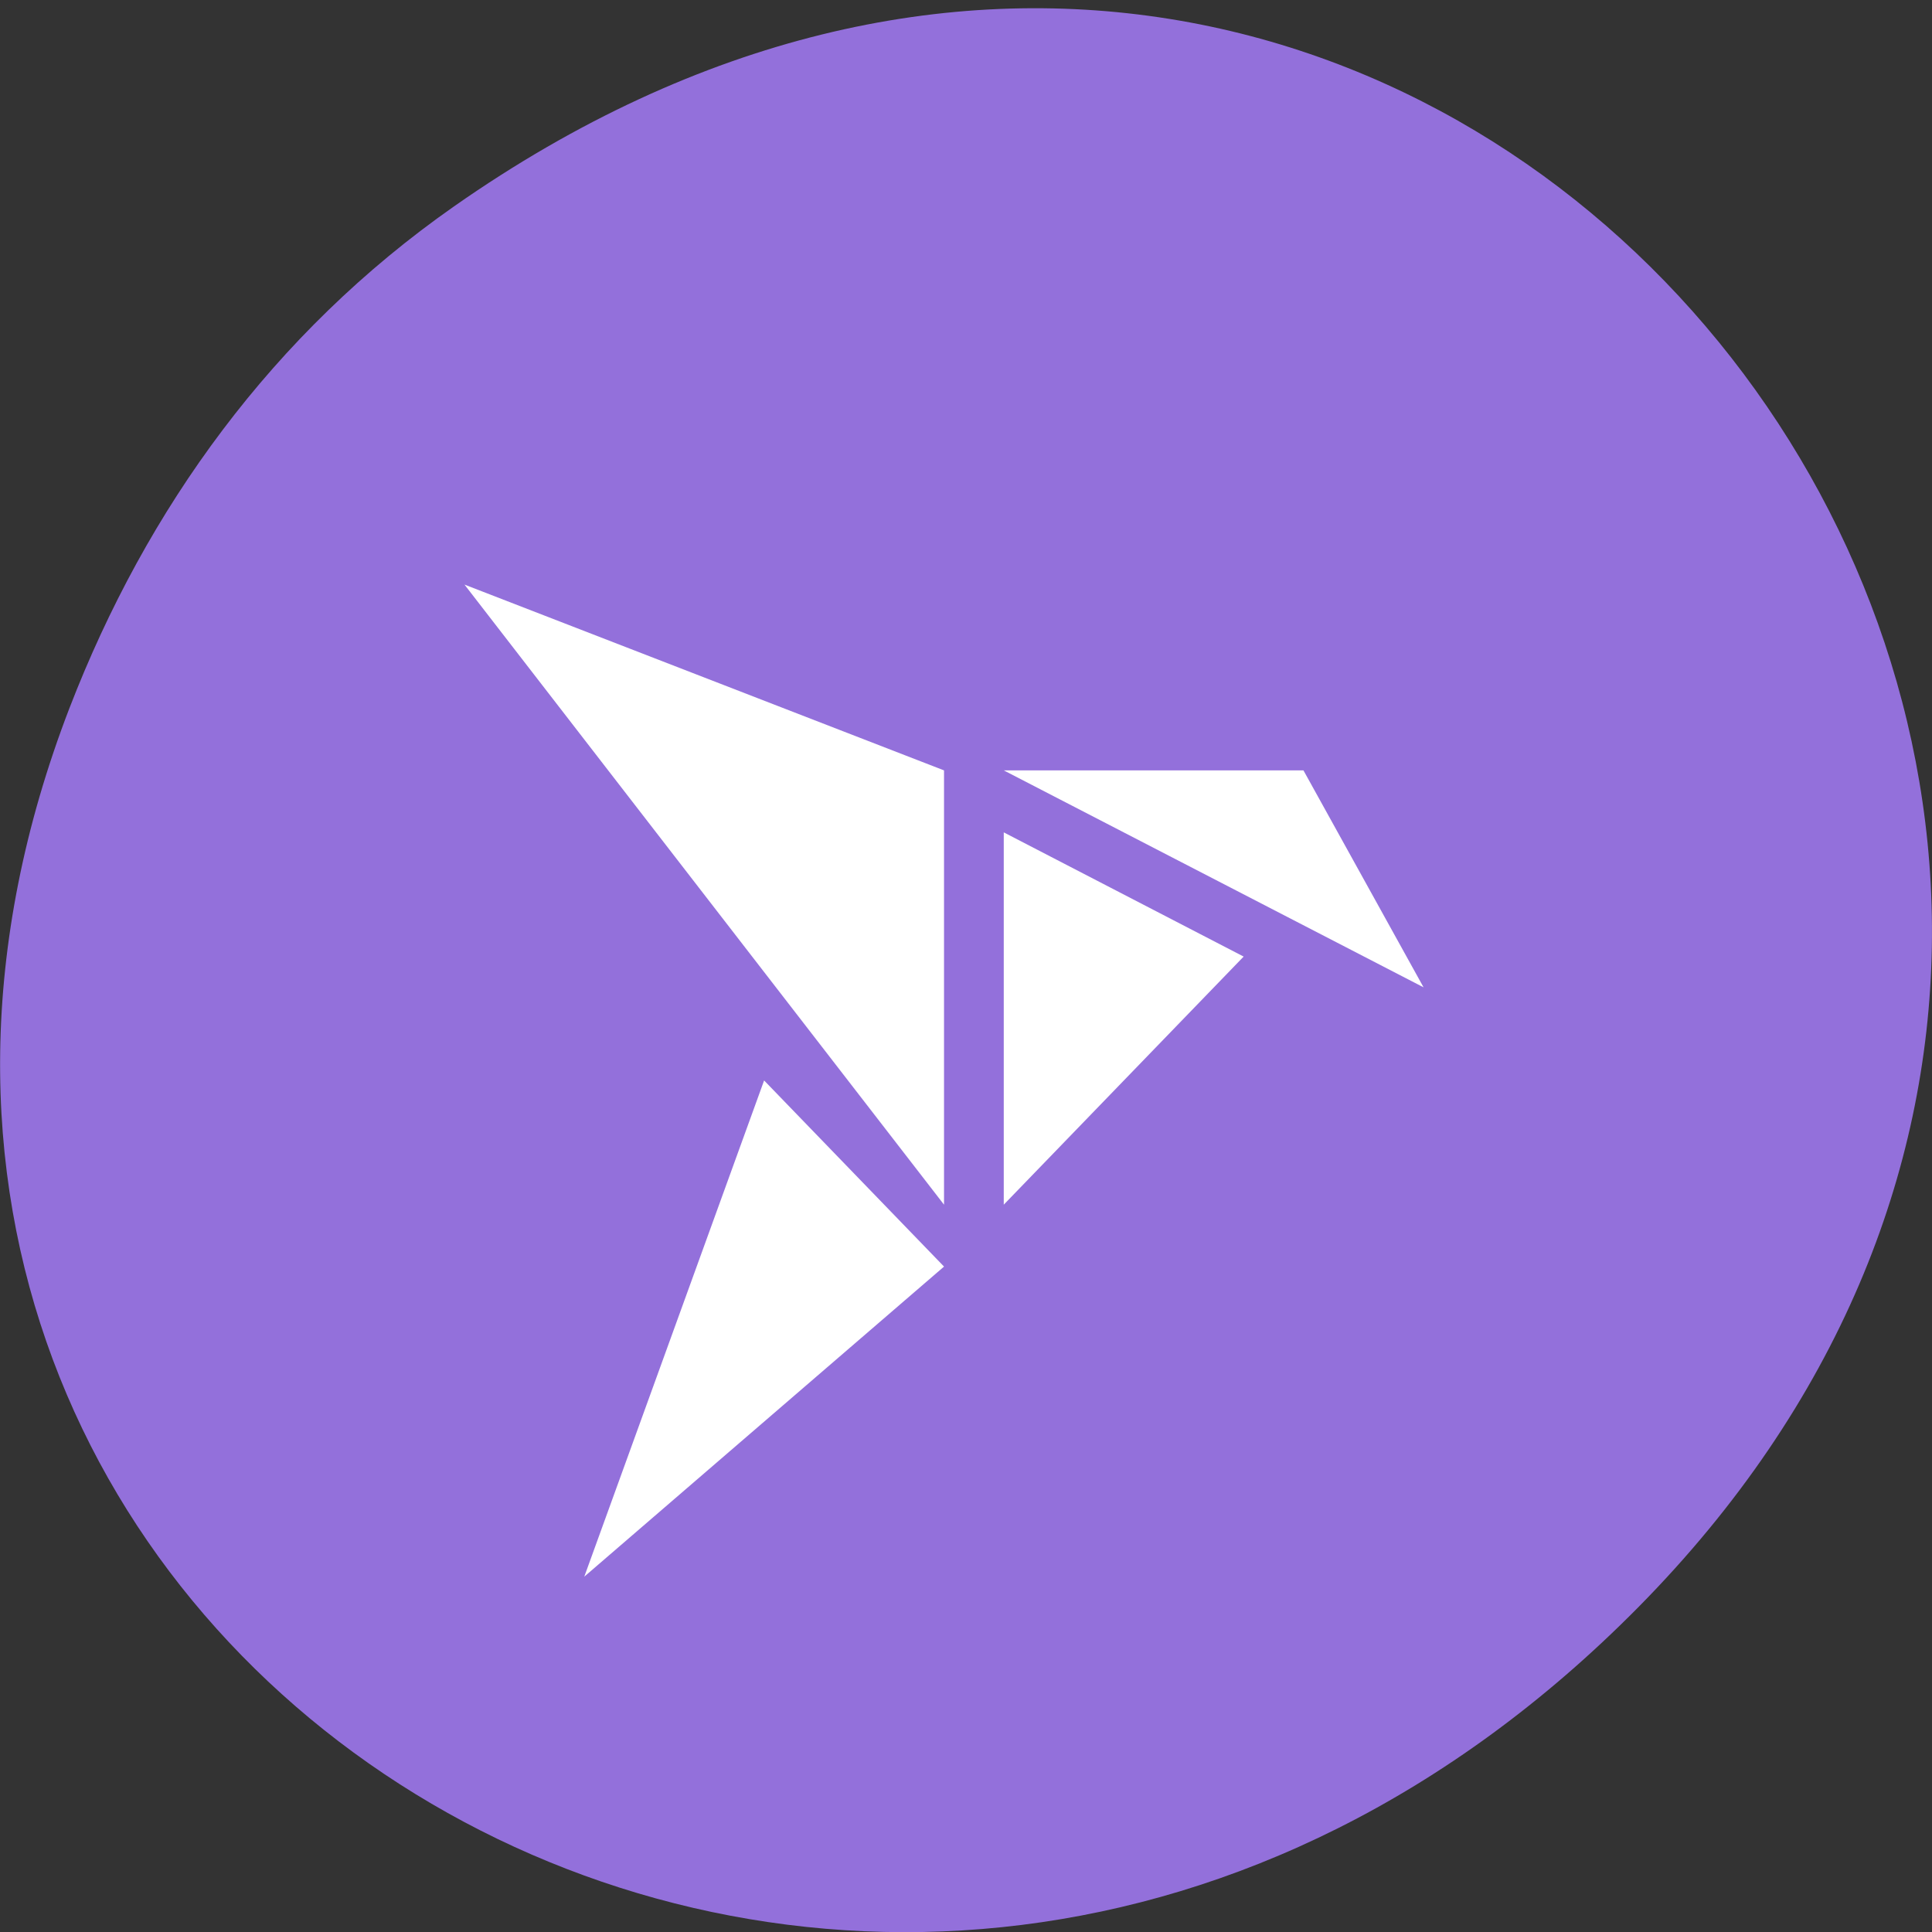 <svg xmlns="http://www.w3.org/2000/svg" viewBox="0 0 24 24"><rect x="0" y="0" width="24" height="24" fill="#333333" stroke="none"/><path d="m 5.641 2.563 c 12.273 -8.59 24.711 7.277 14.711 17.402 c -9.422 9.539 -24.06 0.695 -19.488 -11.172 c 0.957 -2.477 2.523 -4.652 4.777 -6.23" fill="#9370db"/><path d="m 5.77 7.262 l 5.957 7.703 v -5.395 m 0.742 0 l 5.215 2.695 l -1.492 -2.695 m -3.723 0.77 v 4.625 l 2.98 -3.082 m -5.957 1.539 l -2.234 6.164 l 4.469 -3.852" fill="#fff"/></svg>